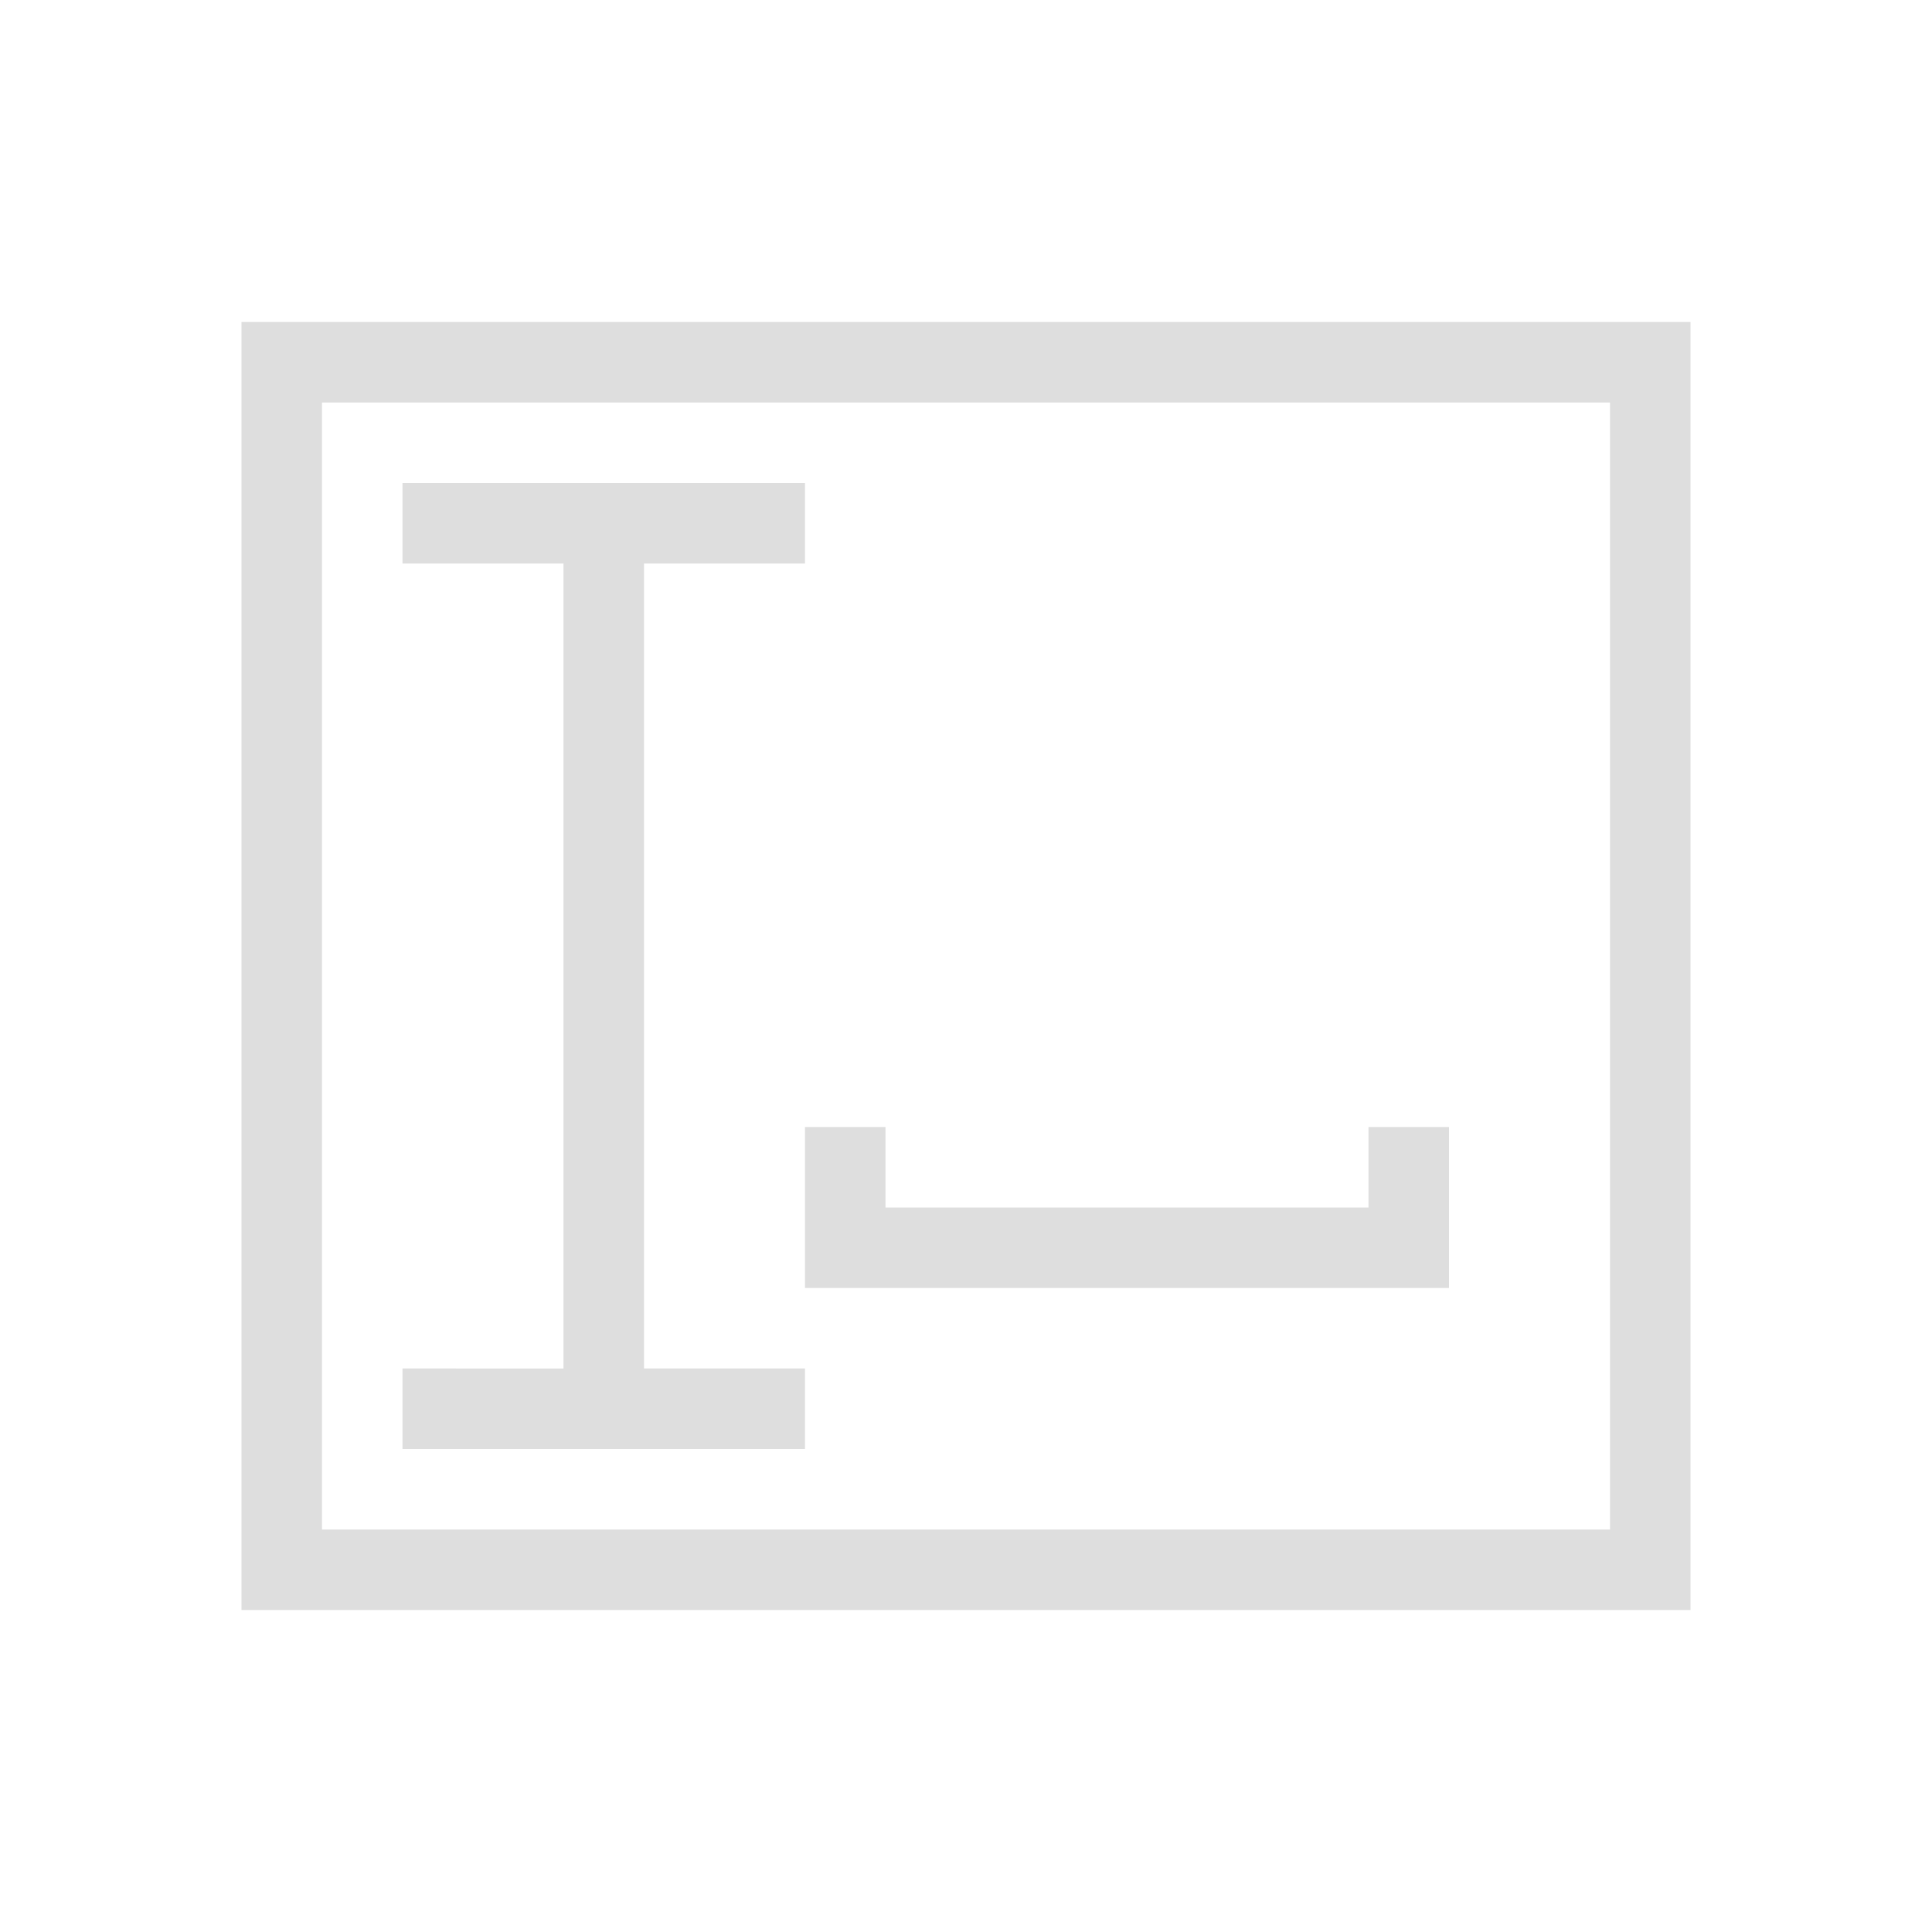 <svg xmlns="http://www.w3.org/2000/svg" width="24" height="24"><defs><style id="current-color-scheme" type="text/css">.ColorScheme-Text{color:#dedede}</style></defs><path d="M4 5v1h2v10H4v1h5v-1H7V6h2V5H4Zm5 8v2h8v-2h-1v1h-6v-1H9Z" class="ColorScheme-Text" style="fill-opacity:1;stroke:none;fill:currentColor" transform="translate(1 1)"/><path d="M2 3h18v16H2V3Zm1 1h16v14H3V4Z" class="ColorScheme-Text" style="fill-opacity:1;stroke:none;fill-rule:evenodd;fill:currentColor" transform="translate(1 1)"/></svg>